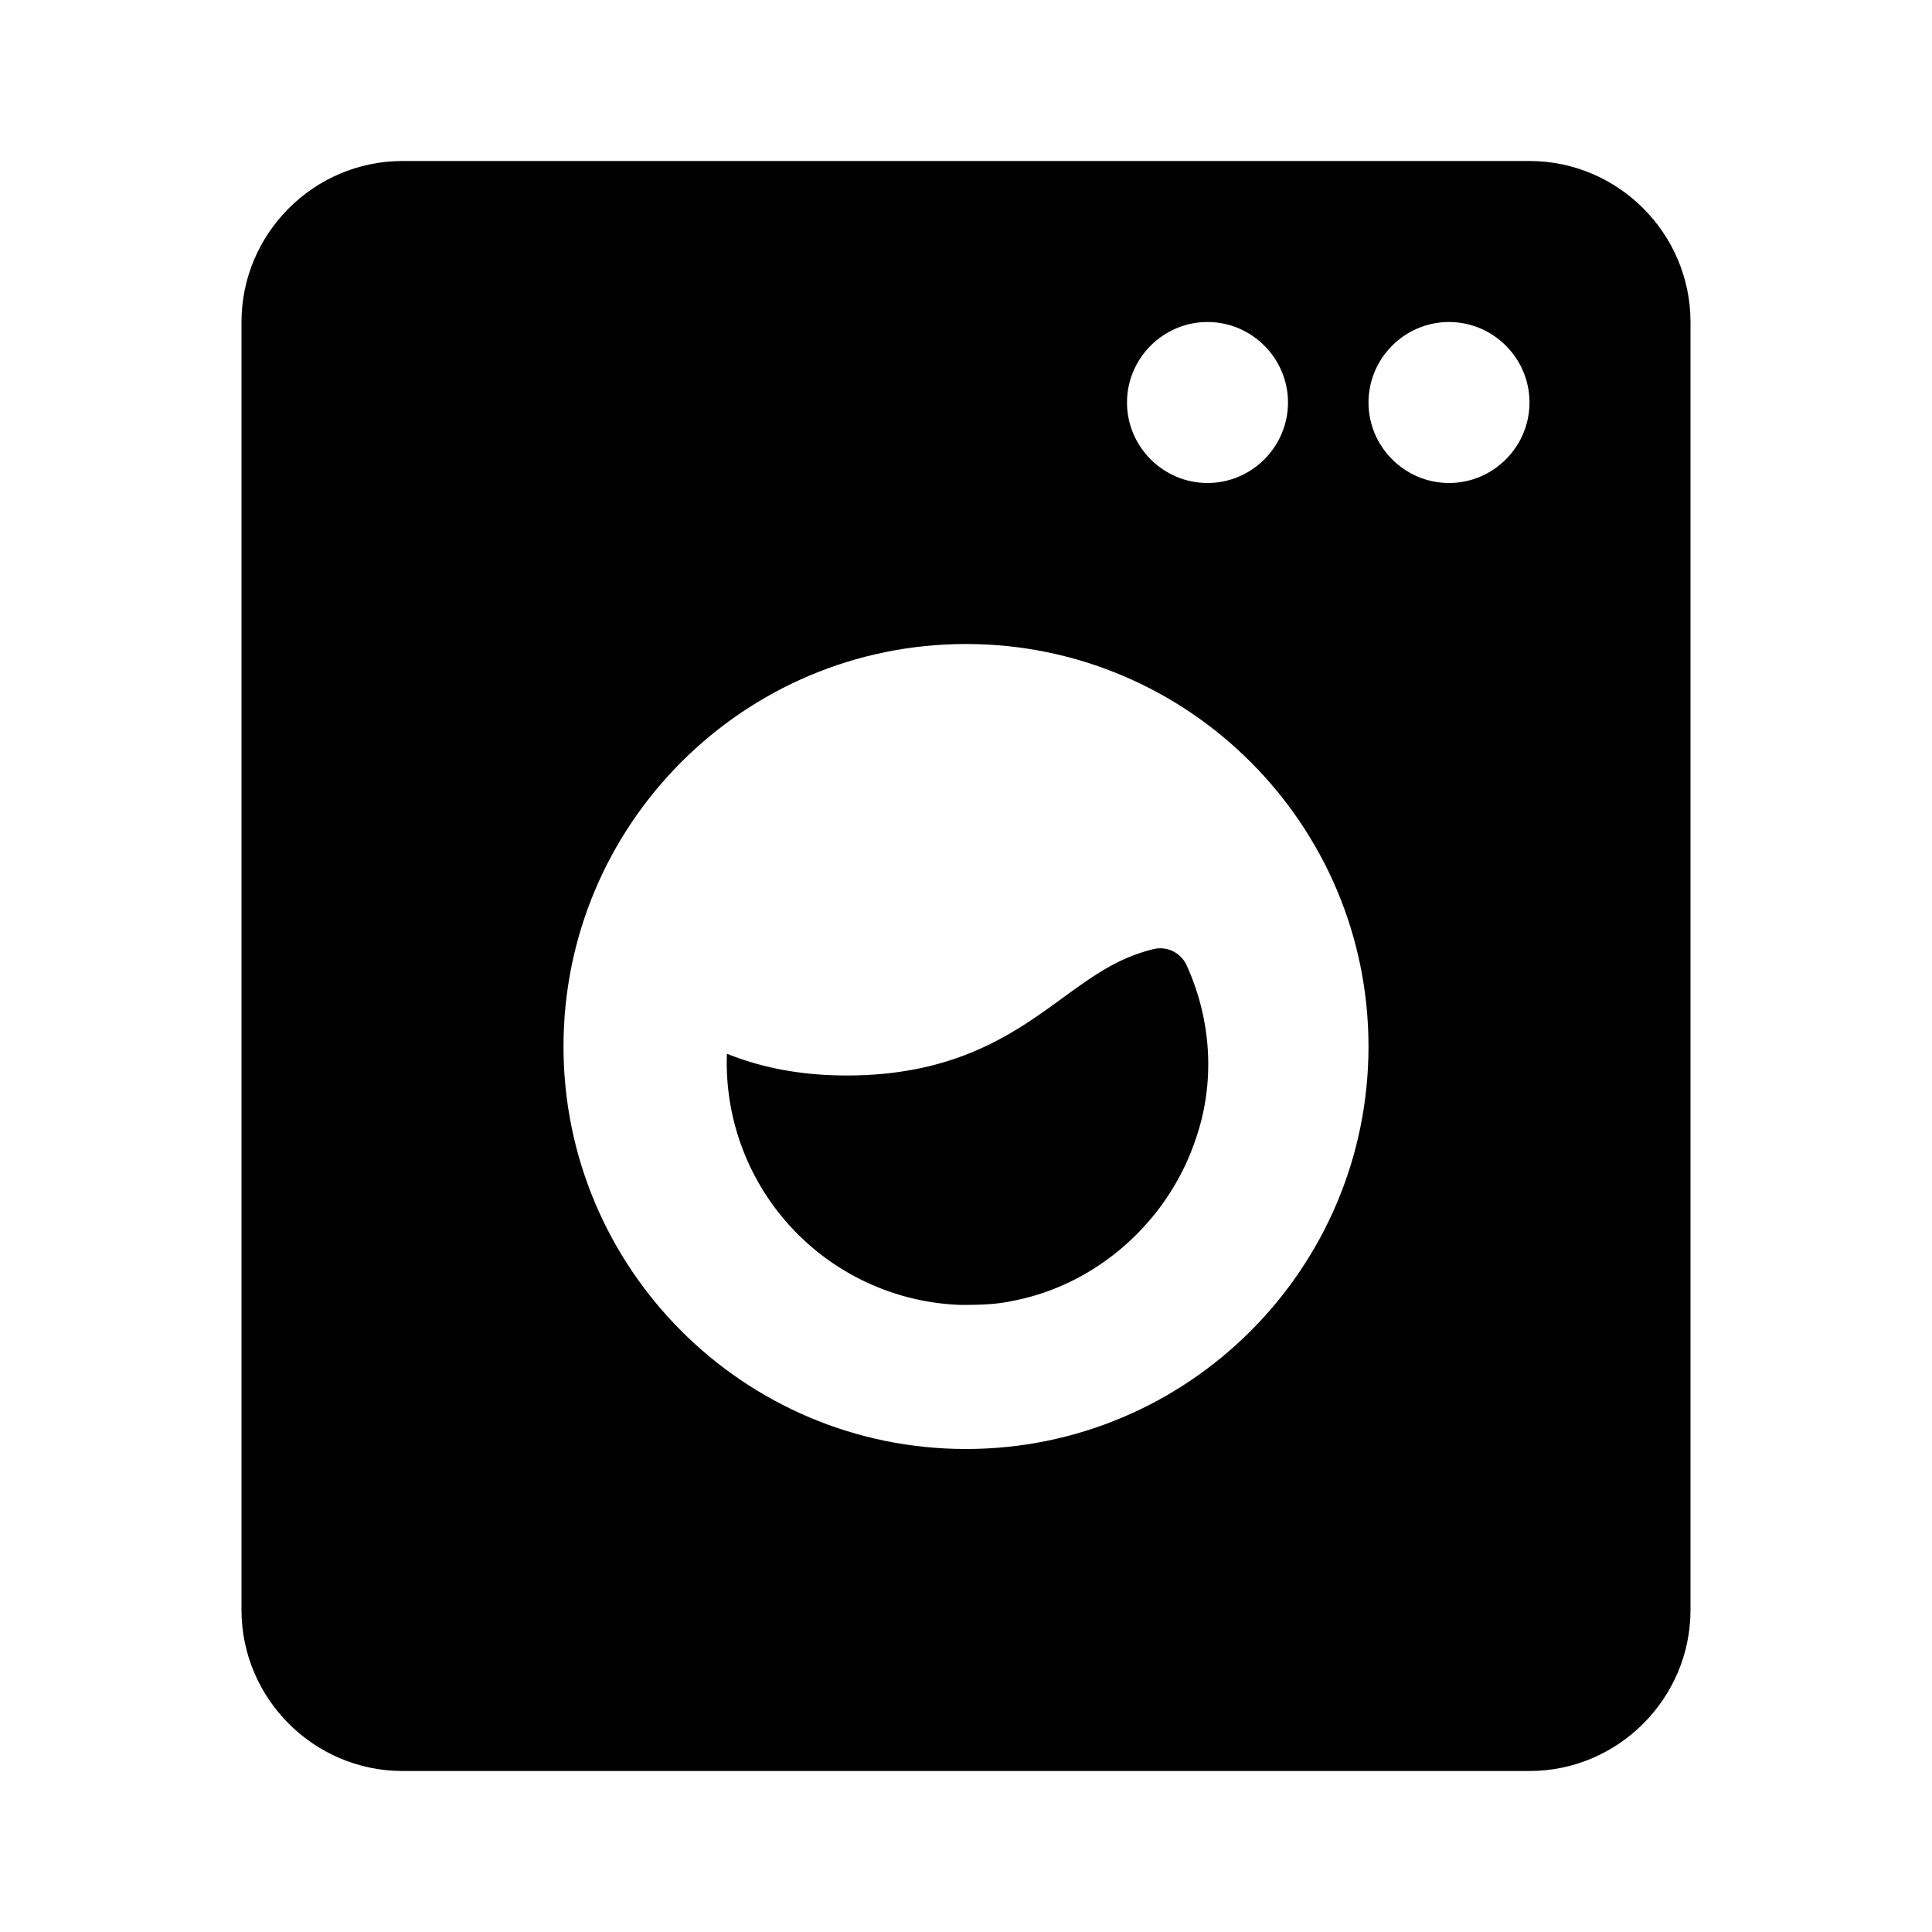 <svg xmlns="http://www.w3.org/2000/svg" width="24" height="24"><!--Boxicons v3.0 https://boxicons.com | License  https://docs.boxicons.com/free--><path d="M11.9 16.21c.23 0 .45 0 .68-.05 1.05-.2 1.93-.99 2.27-2 .25-.71.2-1.49-.11-2.17a.36.36 0 0 0-.41-.2c-.45.11-.76.34-1.12.6-.59.43-1.32.97-2.69.97-.61 0-1.09-.11-1.49-.27a3.01 3.01 0 0 0 2.9 3.12Z"/><path d="M5 22h14c1.1 0 2-.9 2-2V4c0-1.1-.9-2-2-2H5c-1.1 0-2 .9-2 2v16c0 1.1.9 2 2 2M18 4c.55 0 1 .45 1 1s-.45 1-1 1-1-.45-1-1 .45-1 1-1m-3 0c.55 0 1 .45 1 1s-.45 1-1 1-1-.45-1-1 .45-1 1-1m-3 4c2.76 0 5 2.24 5 5s-2.24 5-5 5-5-2.24-5-5 2.24-5 5-5"/></svg>